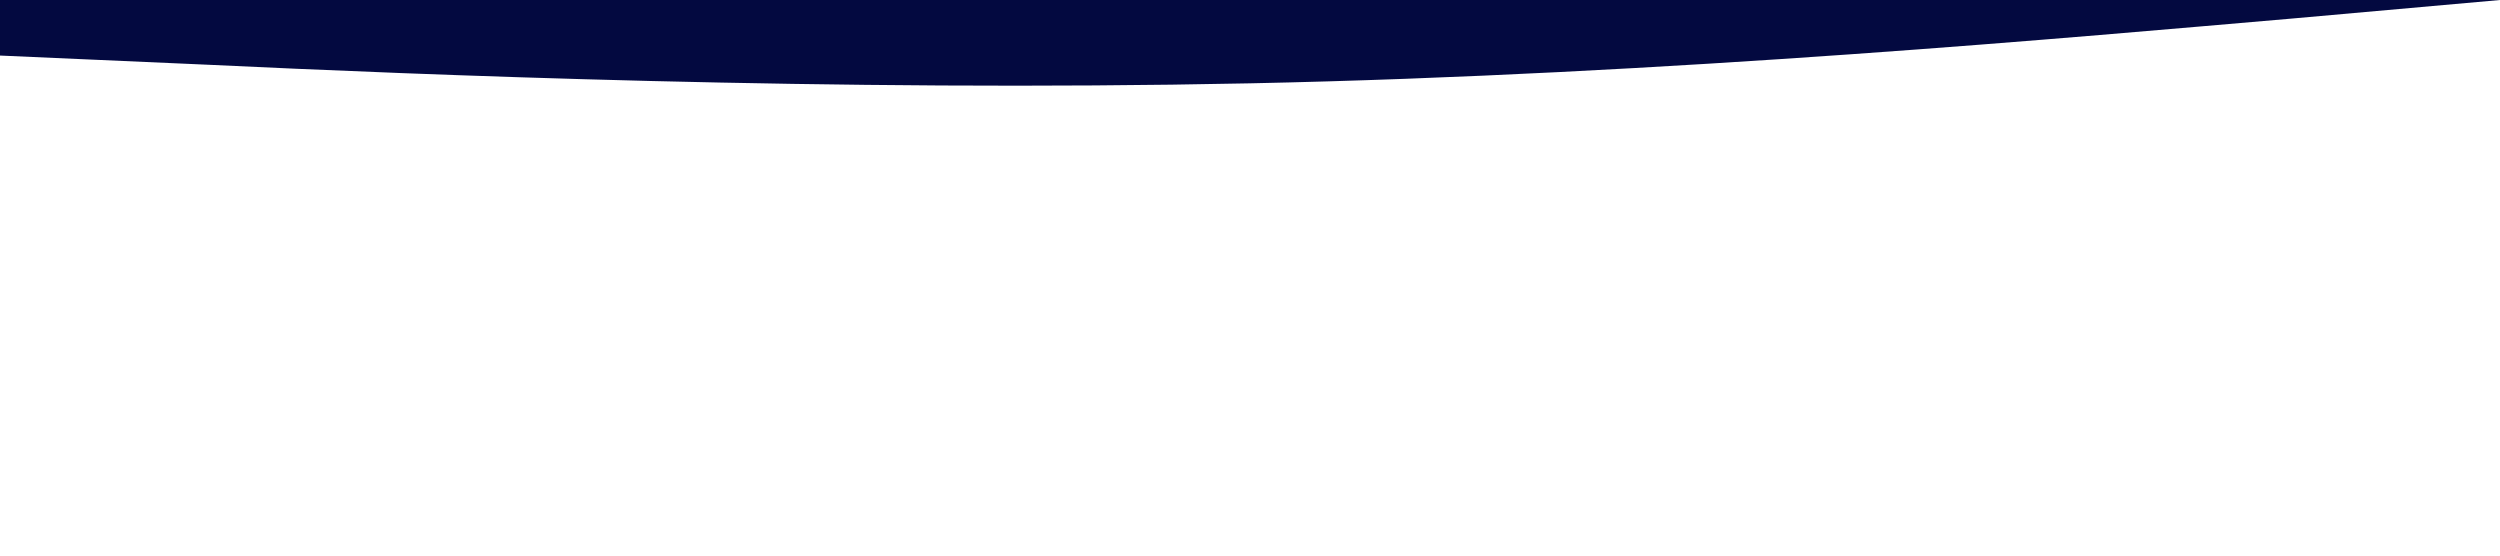<?xml version="1.0" standalone="no"?><svg xmlns="http://www.w3.org/2000/svg" viewBox="0 0 1440 320"><path fill="#030940" fill-opacity="1" d="M0,32L120,37.3C240,43,480,53,720,48C960,43,1200,21,1320,10.7L1440,0L1440,0L1320,0C1200,0,960,0,720,0C480,0,240,0,120,0L0,0Z"></path></svg>
